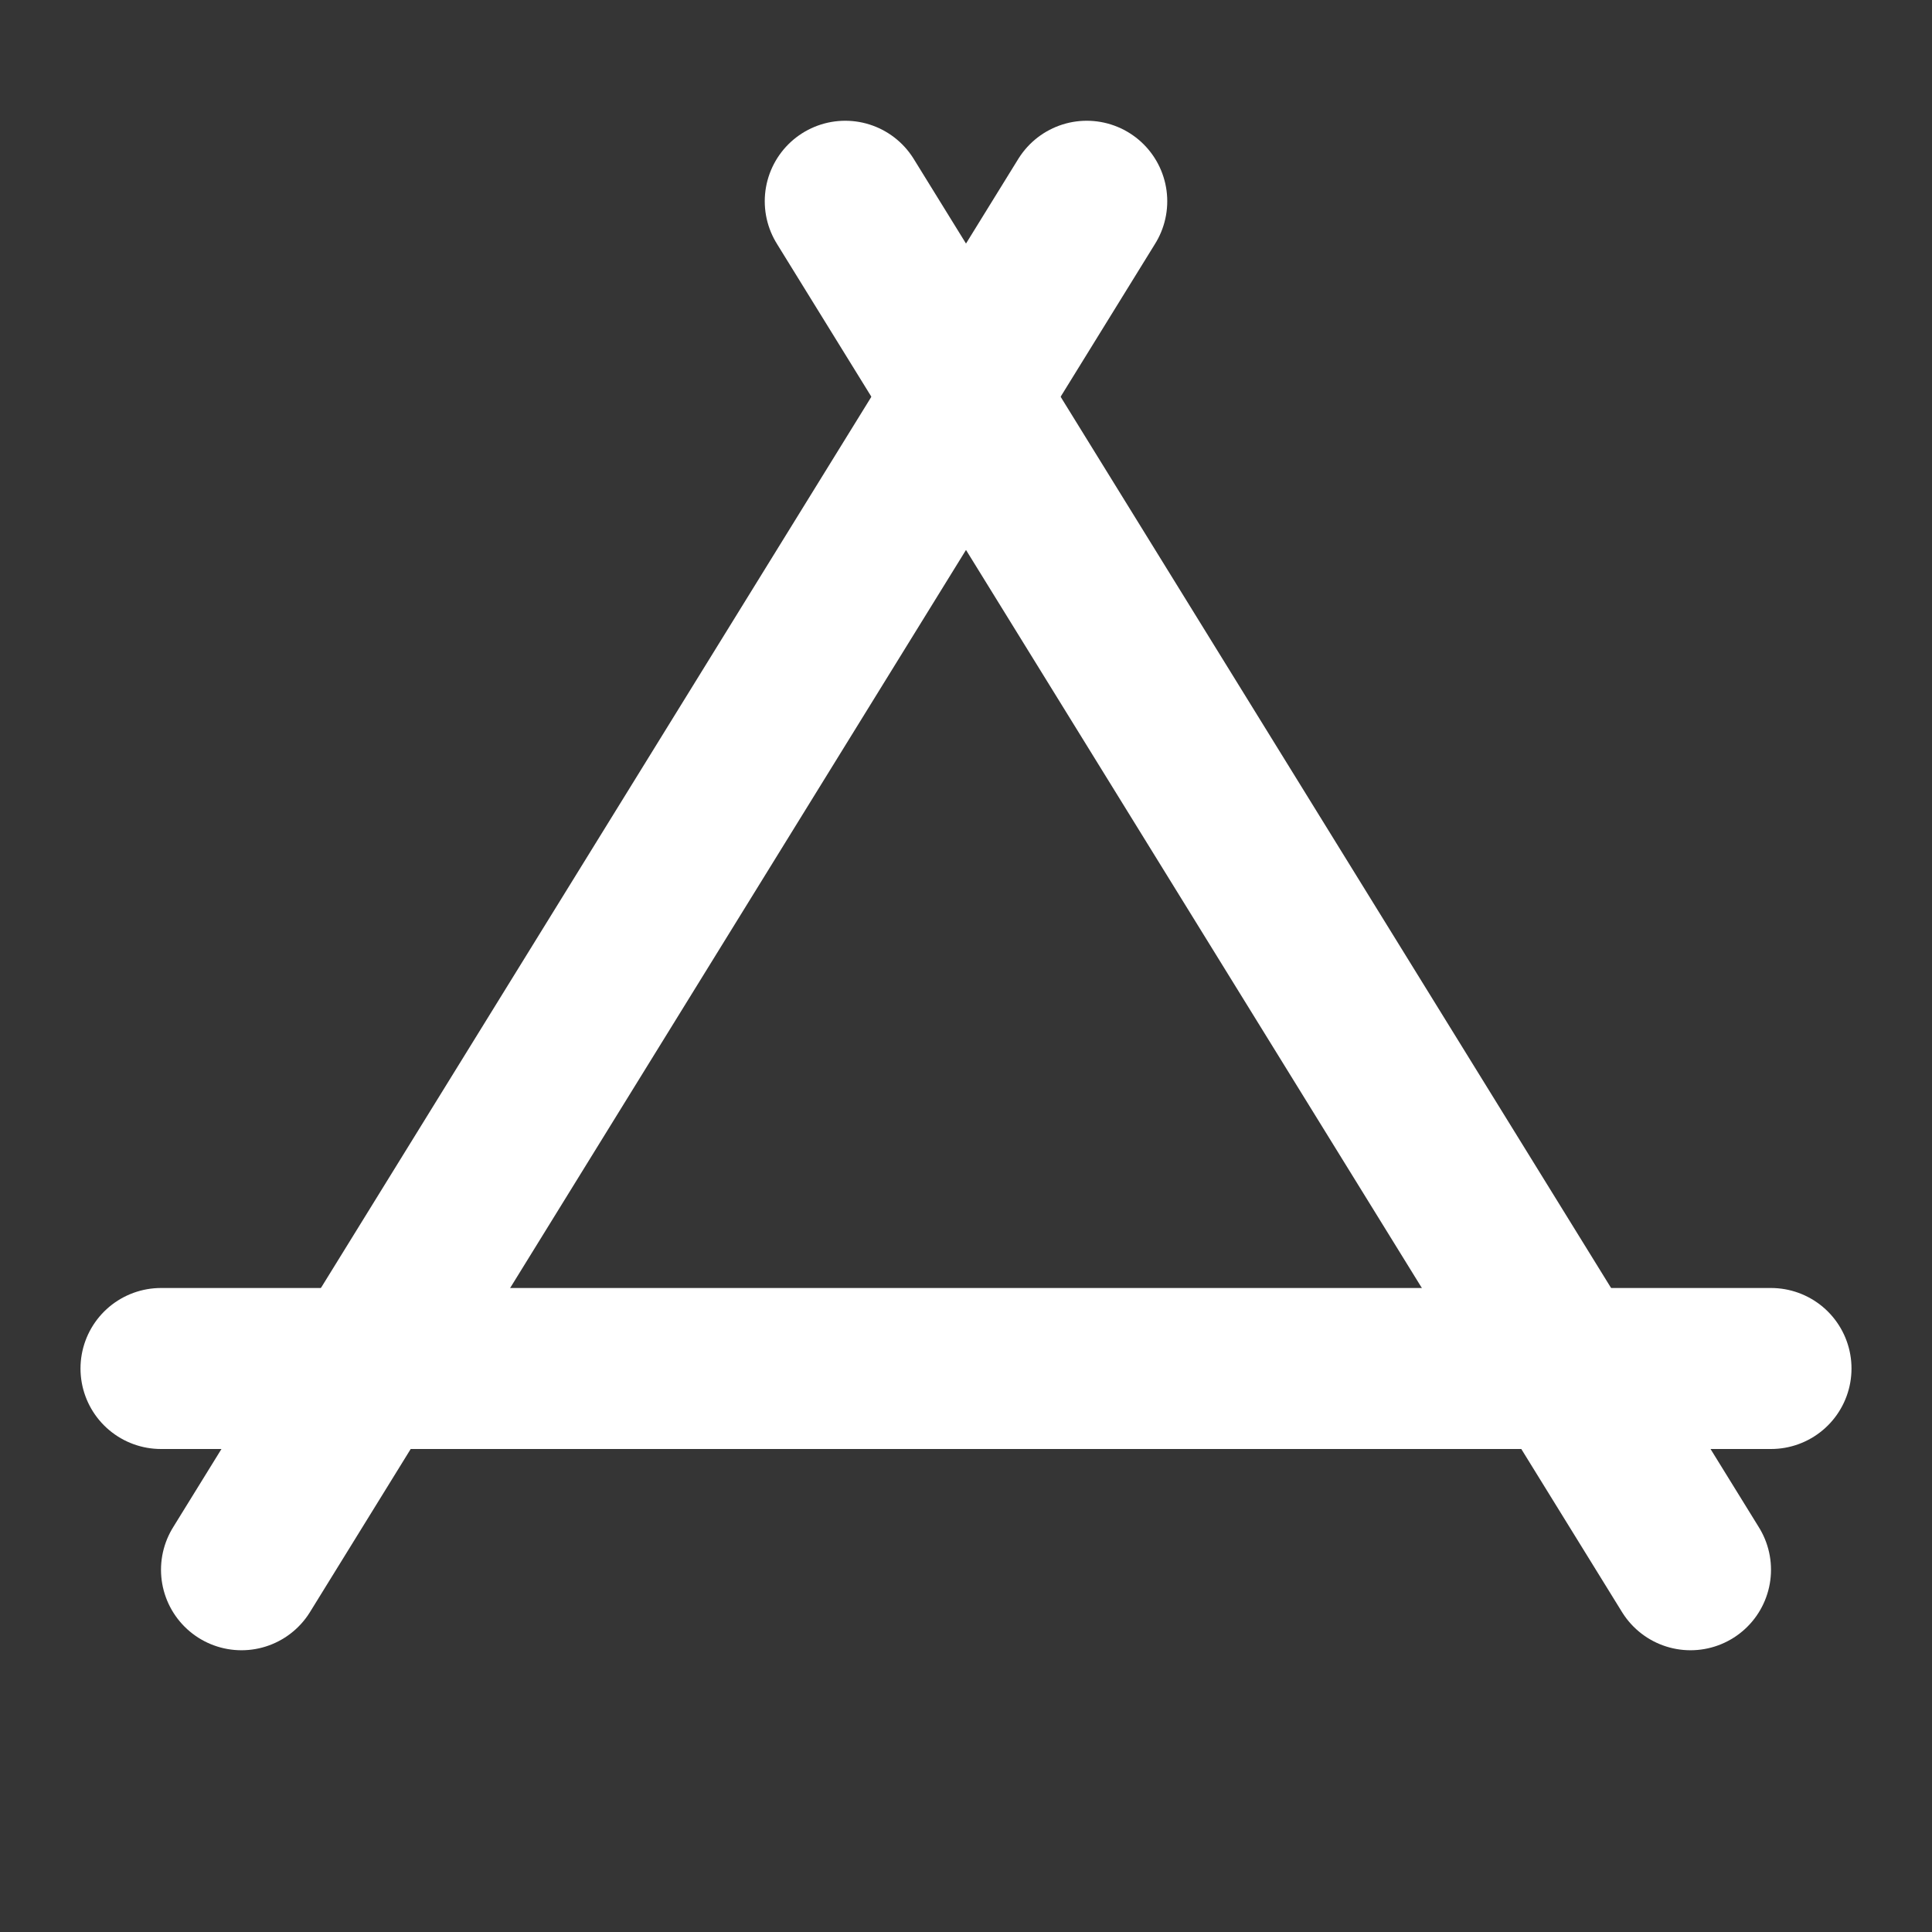 <?xml version="1.0" encoding="UTF-8"?><svg width="24" height="24" viewBox="0 0 48 48" fill="none" xmlns="http://www.w3.org/2000/svg"><rect x="0" y="0" width="48" height="48" fill="#333333" stroke="none"/><rect width="48" height="48" fill="white" fill-opacity="0.01"/><path d="M4 34H44" stroke="#fff" stroke-width="4" stroke-linecap="round" stroke-linejoin="round"/><path d="M42 39L21 5" stroke="#fff" stroke-width="4" stroke-linecap="round" stroke-linejoin="round"/><path d="M6 39L27 5" stroke="#fff" stroke-width="4" stroke-linecap="round" stroke-linejoin="round"/></svg>